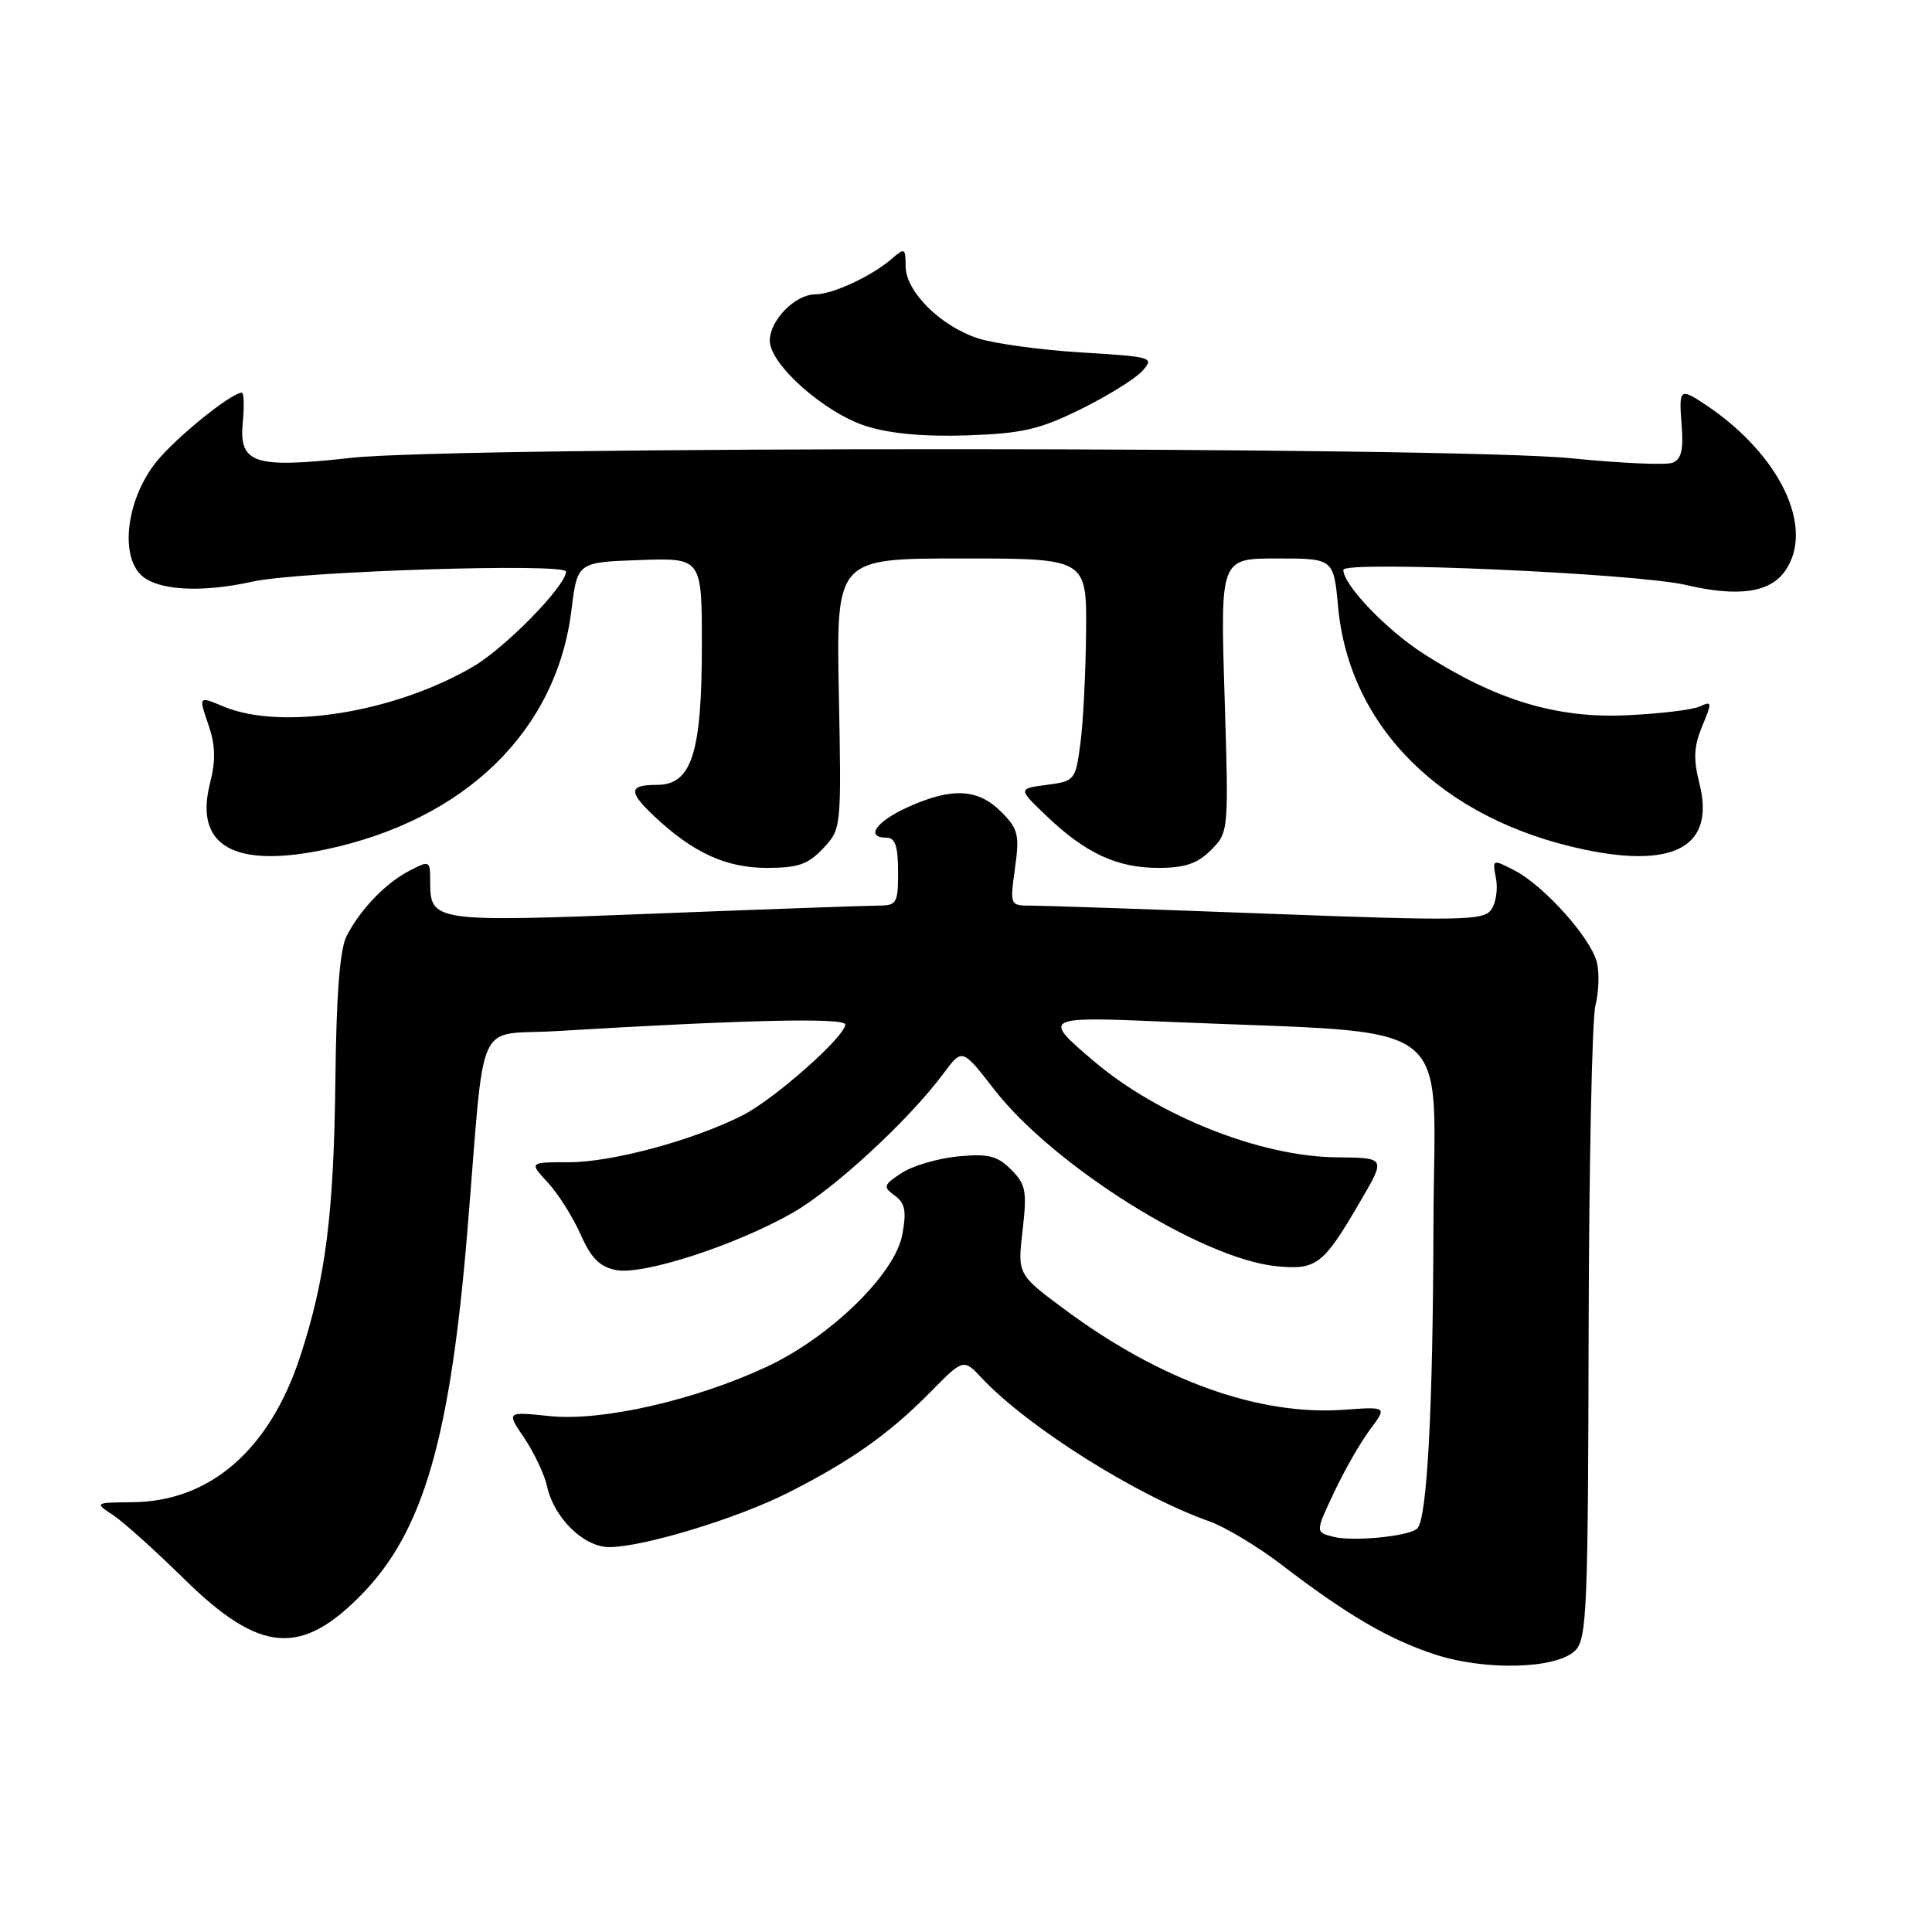 <?xml version="1.0" encoding="UTF-8" standalone="no"?>
<!DOCTYPE svg PUBLIC "-//W3C//DTD SVG 1.1//EN" "http://www.w3.org/Graphics/SVG/1.1/DTD/svg11.dtd" >
<svg xmlns="http://www.w3.org/2000/svg" xmlns:xlink="http://www.w3.org/1999/xlink" version="1.1" viewBox="0 0 256 256">
 <g >
 <path fill="currentColor"
d=" M 208.74 218.69 C 210.26 217.17 210.43 213.07 210.50 176.75 C 210.55 154.61 210.95 135.04 211.40 133.26 C 211.85 131.48 211.94 128.88 211.59 127.49 C 210.78 124.27 204.57 117.34 200.69 115.34 C 197.75 113.82 197.73 113.83 198.23 116.40 C 198.50 117.83 198.21 119.70 197.57 120.57 C 196.54 121.98 193.48 122.03 168.01 121.07 C 152.38 120.48 138.29 120.00 136.70 120.00 C 133.81 120.00 133.81 120.00 134.49 115.04 C 135.11 110.59 134.92 109.83 132.63 107.54 C 129.57 104.48 126.09 104.32 120.25 106.97 C 116.05 108.88 114.60 111.00 117.50 111.00 C 118.61 111.00 119.00 112.17 119.00 115.50 C 119.00 119.74 118.84 120.00 116.25 120.00 C 114.74 120.01 101.43 120.48 86.67 121.06 C 57.45 122.21 57.00 122.15 57.00 116.85 C 57.00 114.00 56.95 113.98 54.25 115.38 C 51.08 117.03 47.82 120.41 45.94 124.00 C 45.04 125.72 44.57 131.65 44.44 143.00 C 44.24 160.86 43.15 169.46 39.77 179.76 C 35.72 192.10 27.85 198.95 17.59 199.05 C 12.50 199.10 12.50 199.11 15.00 200.77 C 16.38 201.68 20.59 205.48 24.37 209.19 C 34.45 219.11 39.92 219.55 48.07 211.12 C 56.13 202.77 59.67 190.47 61.94 163.00 C 64.34 133.90 62.81 137.29 73.82 136.62 C 98.55 135.13 112.00 134.82 112.00 135.75 C 112.00 137.34 102.61 145.65 98.39 147.79 C 91.95 151.07 81.12 154.00 75.44 154.00 C 70.10 154.00 70.10 154.00 72.58 156.68 C 73.95 158.16 75.90 161.25 76.92 163.54 C 78.32 166.71 79.46 167.86 81.63 168.29 C 85.20 168.99 97.45 165.02 105.00 160.72 C 110.51 157.58 120.45 148.40 125.05 142.20 C 127.50 138.90 127.50 138.90 131.74 144.36 C 139.61 154.50 159.26 166.80 169.13 167.78 C 174.49 168.30 175.34 167.64 180.38 158.96 C 183.61 153.41 183.61 153.41 177.05 153.35 C 167.05 153.25 153.52 147.89 145.00 140.66 C 138.03 134.75 138.15 134.68 154.63 135.39 C 193.95 137.10 190.01 134.09 189.94 162.37 C 189.88 186.71 189.10 201.23 187.80 202.53 C 186.77 203.56 179.33 204.30 176.70 203.64 C 174.28 203.03 174.28 203.03 176.76 197.77 C 178.12 194.87 180.27 191.12 181.52 189.44 C 183.81 186.39 183.81 186.39 178.08 186.80 C 166.83 187.61 153.82 182.95 141.16 173.57 C 134.82 168.87 134.82 168.87 135.50 163.02 C 136.10 157.82 135.93 156.93 133.97 154.97 C 132.14 153.14 130.96 152.85 126.94 153.23 C 124.29 153.49 120.93 154.47 119.47 155.43 C 117.04 157.02 116.97 157.26 118.56 158.42 C 119.93 159.42 120.14 160.48 119.56 163.59 C 118.60 168.80 110.05 177.14 101.65 181.08 C 92.11 185.54 79.73 188.36 72.84 187.64 C 67.09 187.04 67.09 187.04 69.47 190.55 C 70.78 192.49 72.14 195.37 72.49 196.95 C 73.41 201.14 77.36 205.00 80.72 205.00 C 85.18 205.00 97.58 201.24 104.33 197.84 C 112.63 193.66 117.79 190.02 123.17 184.57 C 127.66 180.01 127.66 180.01 130.08 182.59 C 136.15 189.07 150.65 198.20 160.21 201.57 C 162.33 202.32 166.64 204.91 169.78 207.31 C 178.44 213.95 183.94 217.17 190.00 219.18 C 196.76 221.42 206.26 221.17 208.74 218.69 Z  M 109.08 112.41 C 111.48 109.85 111.50 109.72 111.15 91.91 C 110.81 74.00 110.81 74.00 127.40 74.00 C 144.00 74.00 144.00 74.00 143.91 83.75 C 143.86 89.11 143.53 95.75 143.16 98.50 C 142.51 103.39 142.42 103.51 138.69 104.00 C 134.88 104.50 134.88 104.50 138.69 108.14 C 143.85 113.07 148.02 115.00 153.50 115.00 C 156.99 115.00 158.66 114.44 160.46 112.64 C 162.81 110.28 162.82 110.22 162.26 92.14 C 161.70 74.00 161.70 74.00 169.21 74.00 C 176.71 74.00 176.71 74.00 177.31 80.45 C 178.80 96.41 191.14 108.59 209.83 112.55 C 221.97 115.12 227.28 112.10 225.18 103.81 C 224.36 100.56 224.44 98.89 225.55 96.22 C 226.88 93.04 226.86 92.85 225.24 93.61 C 224.28 94.06 219.88 94.58 215.45 94.78 C 206.20 95.19 198.23 92.77 188.67 86.65 C 183.73 83.49 178.00 77.51 178.00 75.51 C 178.00 74.26 216.77 75.97 223.39 77.51 C 230.33 79.13 234.51 78.54 236.54 75.65 C 240.52 69.96 235.88 60.24 226.03 53.65 C 222.58 51.35 222.44 51.46 222.83 56.36 C 223.09 59.62 222.78 60.87 221.61 61.32 C 220.75 61.65 214.75 61.38 208.27 60.73 C 192.70 59.15 60.69 59.10 46.51 60.67 C 33.65 62.09 31.65 61.44 32.17 55.99 C 32.38 53.79 32.32 52.01 32.03 52.03 C 30.53 52.13 23.32 57.97 20.73 61.18 C 16.94 65.89 15.86 73.09 18.52 76.02 C 20.51 78.22 26.46 78.63 33.50 77.06 C 39.62 75.70 75.00 74.57 75.00 75.74 C 75.00 77.61 66.98 85.82 62.71 88.32 C 52.29 94.43 37.31 96.83 29.63 93.62 C 26.31 92.23 26.31 92.23 27.59 95.95 C 28.55 98.73 28.61 100.70 27.82 103.82 C 25.72 112.10 31.03 115.12 43.17 112.55 C 61.64 108.64 73.75 96.85 75.72 80.85 C 76.50 74.50 76.50 74.50 84.75 74.21 C 93.00 73.92 93.00 73.92 93.00 85.49 C 93.00 99.79 91.65 104.00 87.05 104.00 C 83.28 104.00 83.22 104.89 86.75 108.21 C 91.84 112.99 96.20 114.99 101.58 115.00 C 105.75 115.00 107.08 114.54 109.08 112.41 Z  M 143.20 54.22 C 146.74 52.48 150.41 50.20 151.35 49.17 C 152.99 47.35 152.75 47.28 143.27 46.70 C 137.90 46.37 131.75 45.53 129.62 44.84 C 124.63 43.23 120.00 38.62 120.00 35.27 C 120.00 32.89 119.86 32.81 118.25 34.22 C 115.61 36.54 110.36 39.00 108.05 39.00 C 105.37 39.00 102.00 42.43 102.00 45.15 C 102.00 48.28 109.24 54.70 114.76 56.46 C 117.89 57.46 122.44 57.88 128.13 57.69 C 135.45 57.44 137.73 56.92 143.20 54.22 Z "/>
</g>
</svg>